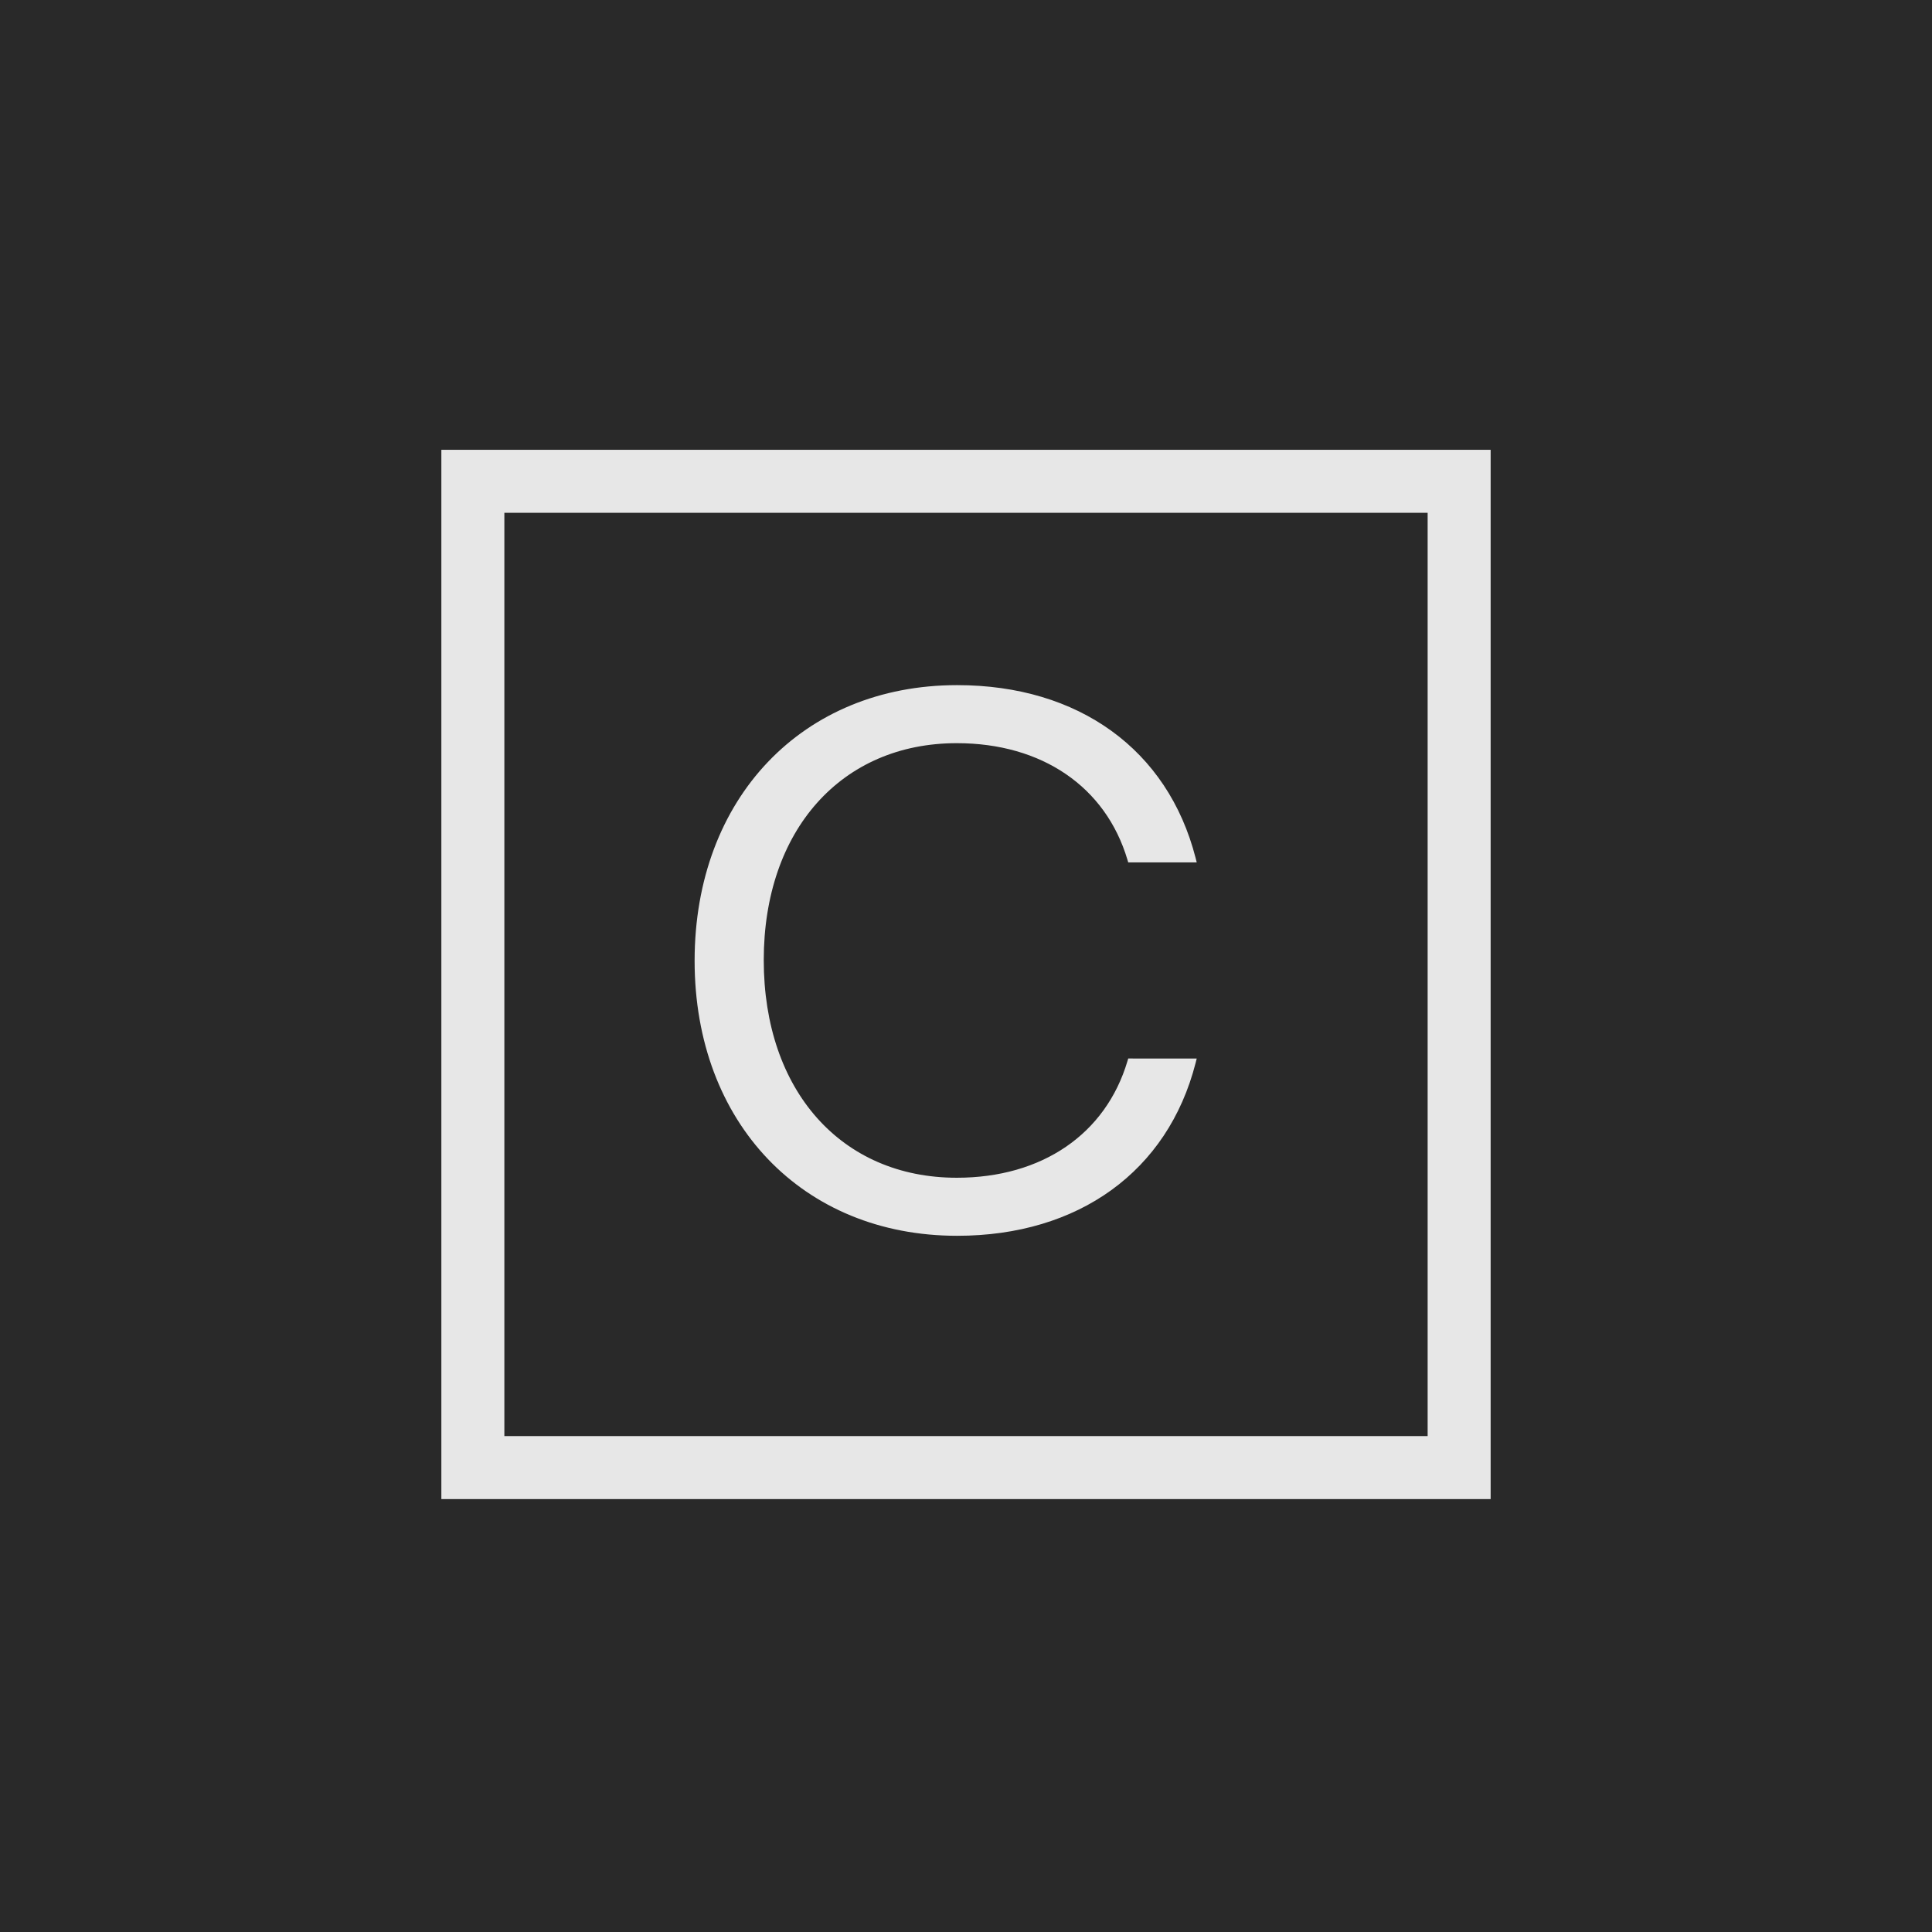 <svg xmlns="http://www.w3.org/2000/svg" viewBox="0 0 92 92"><defs><style>.cls-1{fill:#292929;}.cls-2{fill:none;stroke:#e7e7e7;stroke-width:3px;}.cls-3{fill:#e7e7e7;}</style></defs><g id="Fond"><rect class="cls-1" width="92" height="92"/></g><g id="Tracés"><rect class="cls-2" x="22.517" y="22.919" width="46.966" height="46.966"/><path class="cls-3" d="M53.688,50.53c-1.034,3.477-4.073,5.553-8.127,5.553-5.5,0-9.192-4.151-9.192-10.364,0-6.179,3.694-10.33,9.192-10.33,4.055,0,7.093,2.076,8.127,5.552l.037.125h3.262l-.055-.218c-1.322-5.149-5.567-8.223-11.355-8.223-7.359,0-12.5,5.384-12.5,13.128,0,7.71,5.14,13.094,12.5,13.094,5.788,0,10.033-3.075,11.355-8.223l.055-.219H53.725Z"/></g></svg>
